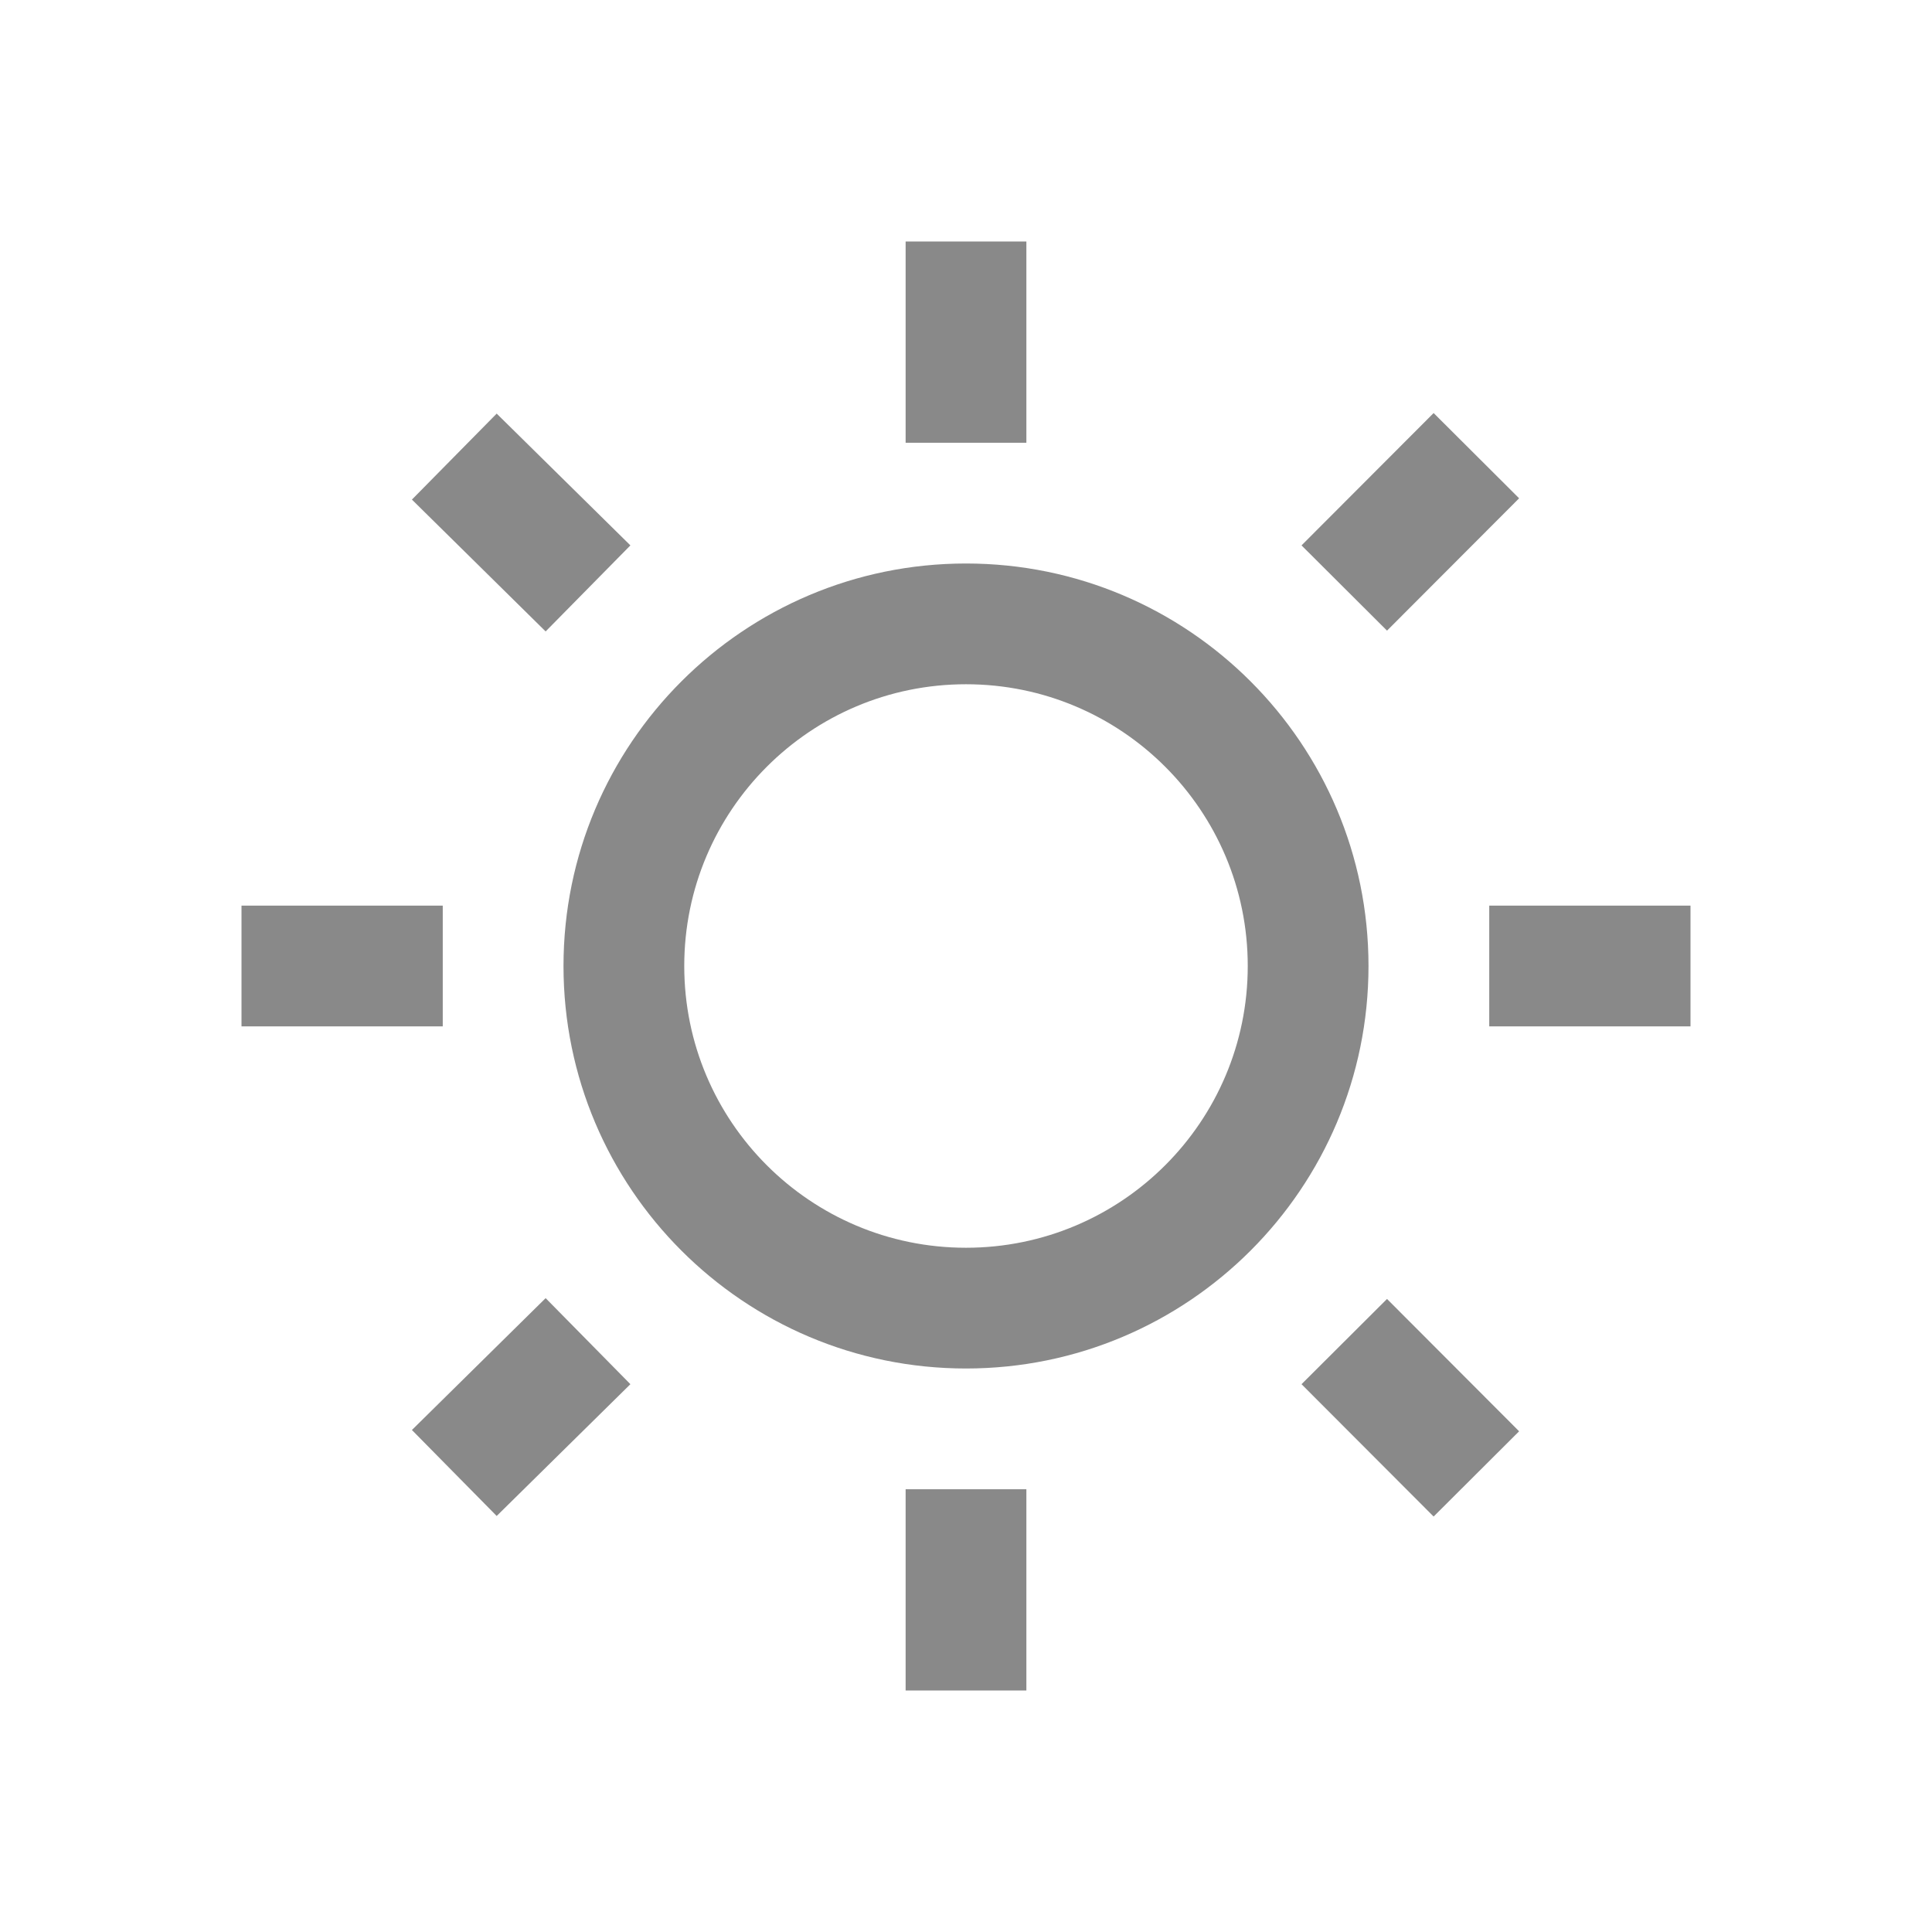 <svg xmlns="http://www.w3.org/2000/svg" width="24" height="24" viewBox="0 0 24 24" fill="none">
  <path d="M11.25 5.5L11.25 3H12.75L12.75 5.5L11.25 5.5Z" fill="#898989"/>
  <path fill-rule="evenodd" clip-rule="evenodd" d="M17 12C17 14.761 14.761 17 12 17C9.239 17 7 14.761 7 12C7 9.239 9.239 7 12 7C14.761 7 17 9.239 17 12ZM15.5 12C15.5 13.933 13.933 15.5 12 15.5C10.067 15.5 8.5 13.933 8.5 12C8.5 10.067 10.067 8.5 12 8.5C13.933 8.5 15.5 10.067 15.5 12Z" fill="#898989"/>
  <path d="M3 12.75H5.5V11.25H3V12.75Z" fill="#898989"/>
  <path d="M21 12.75H18.5V11.25H21V12.75Z" fill="#898989"/>
  <path d="M11.25 18.5V21H12.75V18.5H11.25Z" fill="#898989"/>
  <path d="M17.809 5.131L16.168 6.775L17.23 7.834L18.871 6.19L17.809 5.131Z" fill="#898989"/>
  <path d="M6.778 7.844L5.117 6.206L6.17 5.138L7.831 6.775L6.778 7.844Z" fill="#898989"/>
  <path d="M16.168 17.195L17.809 18.839L18.871 17.78L17.23 16.136L16.168 17.195Z" fill="#898989"/>
  <path d="M5.117 17.764L6.778 16.126L7.831 17.195L6.17 18.832L5.117 17.764Z" fill="#898989"/>
</svg>
